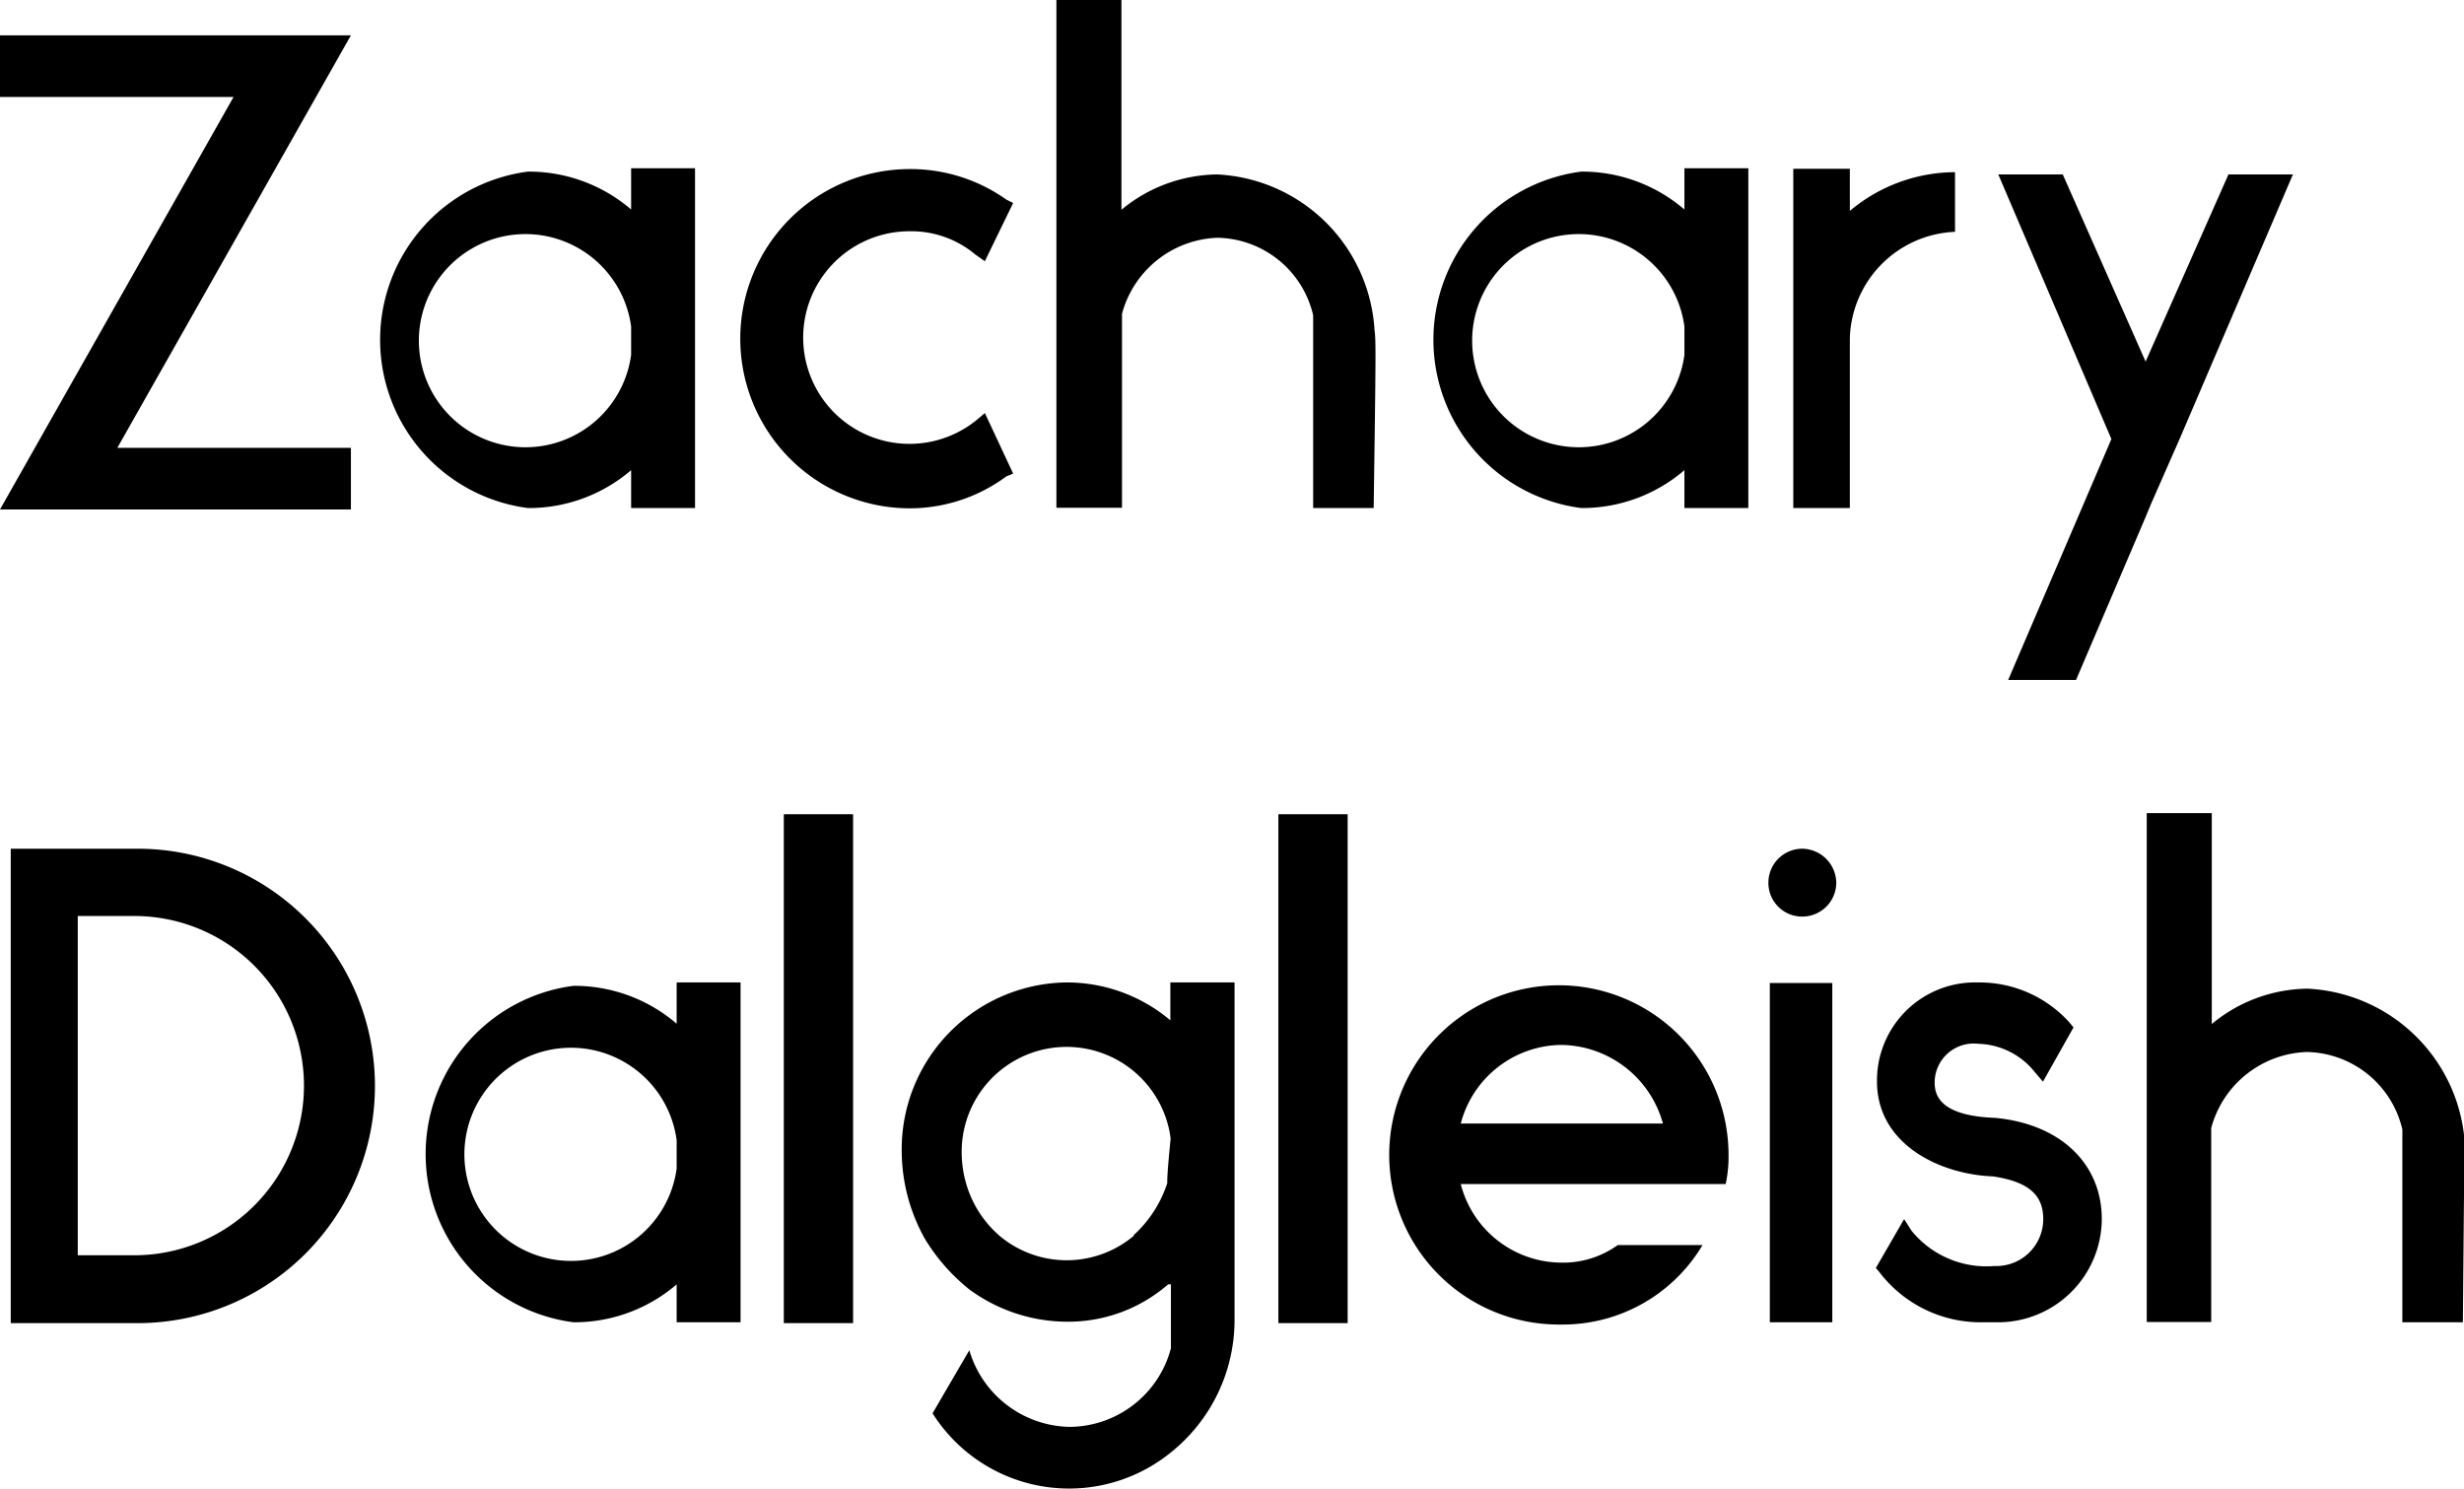 <svg xmlns="http://www.w3.org/2000/svg" viewBox="0 0 87.14 52.66"><path d="M238.49,305.51h8.26v2.18H234.34l8.26-14.59h-8.26v-2.18h12.41Z" transform="translate(-234.34 -289.67)"/><path d="M258.92,295.64v12h-2.26v-1.34a5.55,5.55,0,0,1-3.65,1.34,6,6,0,0,1,0-11.9,5.55,5.55,0,0,1,3.65,1.34v-1.46h2.26Zm-2.26,6.58v-1A3.77,3.77,0,1,0,256.66,302.22Z" transform="translate(-234.34 -289.67)"/><path  d="M269.17,304.28l1,2.14-0.24.1a5.75,5.75,0,0,1-3.41,1.13,6,6,0,1,1,0-12,5.86,5.86,0,0,1,3.41,1.08l0.24,0.12-1,2.06-0.34-.24a3.52,3.52,0,0,0-2.3-.82,3.76,3.76,0,1,0,2.38,6.65Z" transform="translate(-234.34 -289.67)"/><path  d="M282.92,307.64h-2.14v-6.82a3.54,3.54,0,0,0-3.38-2.74,3.63,3.63,0,0,0-3.38,2.69l0,6.86H271.8l-0.1,0v-18H274v7.46a5.39,5.39,0,0,1,3.38-1.25,5.86,5.86,0,0,1,5.57,5.5C283,301.71,283,302.07,282.92,307.64Z" transform="translate(-234.34 -289.67)"/><path  d="M296.17,295.64v12h-2.26v-1.34a5.55,5.55,0,0,1-3.65,1.34,6,6,0,0,1,0-11.9,5.55,5.55,0,0,1,3.65,1.34v-1.46h2.26Zm-2.26,6.58v-1A3.77,3.77,0,1,0,293.91,302.22Z" transform="translate(-234.34 -289.67)"/><path  d="M299.76,297.13a5.81,5.81,0,0,1,3.72-1.37v2.11a3.88,3.88,0,0,0-3.72,3.77v6h-2v-12h2v1.49Z" transform="translate(-234.34 -289.67)"/><path  d="M310.4,307.52l-0.19.46-2.45,5.74h-2.4l3.65-8.52-4-9.36h2.28l2.93,6.62,2.93-6.62h2.28l-4,9.34Z" transform="translate(-234.34 -289.67)"/><path  d="M239.21,336.47h-4.49V319.69l4.49,0A8.38,8.38,0,0,1,239.21,336.47Zm-0.12-2.4a6,6,0,1,0,0-12h-2v12h2Z" transform="translate(-234.34 -289.67)"/><path  d="M260.53,324.44v12h-2.26v-1.34a5.55,5.55,0,0,1-3.65,1.34,6,6,0,0,1,0-11.9,5.55,5.55,0,0,1,3.65,1.34v-1.46h2.26ZM258.27,331v-1A3.77,3.77,0,1,0,258.27,331Z" transform="translate(-234.34 -289.67)"/><path  d="M264.51,336.47h-2.45v-18h2.45v18Z" transform="translate(-234.34 -289.67)"/><path  d="M278,324.49v11.83a6,6,0,0,1-2.26,4.73,5.71,5.71,0,0,1-8.42-1.39l1.3-2.23a3.77,3.77,0,0,0,3.55,2.71,3.73,3.73,0,0,0,3.58-2.78V335.1c-0.07,0,0,0-.1,0a5.38,5.38,0,0,1-3.58,1.32,5.86,5.86,0,0,1-3.46-1.15,6.82,6.82,0,0,1-1.56-1.78,6.38,6.38,0,0,1-.82-3.07,5.9,5.9,0,0,1,5.83-6,5.67,5.67,0,0,1,3.67,1.34v-1.34H278Zm-3.58,8.88a4.27,4.27,0,0,0,1.2-1.85c0-.17,0-0.38.12-1.58a3.71,3.71,0,0,0-7.39.5,4,4,0,0,0,.19,1.2,3.84,3.84,0,0,0,1.22,1.8A3.69,3.69,0,0,0,274.45,333.37Zm-5.76,4,0,0.07v-0.07h0Z" transform="translate(-234.34 -289.67)"/><path  d="M282,336.47h-2.45v-18H282v18Z" transform="translate(-234.34 -289.67)"/><path  d="M295.47,330.49a4.67,4.67,0,0,1-.1,1.06H286a3.69,3.69,0,0,0,3.55,2.78,3.3,3.3,0,0,0,2-.62h3a5.75,5.75,0,0,1-5,2.81A6,6,0,1,1,295.47,330.49ZM286,329.41h7.15a3.78,3.78,0,0,0-3.6-2.78A3.72,3.72,0,0,0,286,329.41Z" transform="translate(-234.34 -289.67)"/><path  d="M298.08,319.69a1.22,1.22,0,0,1,1.2,1.2,1.2,1.2,0,0,1-1.2,1.2,1.19,1.19,0,0,1-1.2-1.2A1.2,1.2,0,0,1,298.08,319.69Zm1.06,16.75h-2.21v-12h2.21v12Z" transform="translate(-234.34 -289.67)"/><path  d="M308.67,332.79a3.67,3.67,0,0,1-3.74,3.65h-0.48a4.5,4.5,0,0,1-3.65-1.78l-0.12-.14,1-1.73,0.26,0.41a3.41,3.41,0,0,0,2.93,1.25h0a1.66,1.66,0,0,0,1.73-1.66c0-.84-0.5-1.32-1.78-1.51-1.87-.07-4.1-1.13-4.1-3.36a3.47,3.47,0,0,1,3.38-3.5h0.24a4.28,4.28,0,0,1,3.19,1.42l0.14,0.17-1.08,1.92-0.29-.34a2.64,2.64,0,0,0-2-1,1.38,1.38,0,0,0-1.54,1.37c0,0.48.22,1.18,2.14,1.25C307.23,329.43,308.67,330.85,308.67,332.79Z" transform="translate(-234.34 -289.67)"/><path  d="M321.44,336.44H319.3v-6.82a3.54,3.54,0,0,0-3.38-2.74,3.63,3.63,0,0,0-3.38,2.69l0,6.86h-2.18l-0.1,0v-18h2.3v7.46a5.39,5.39,0,0,1,3.38-1.25,5.86,5.86,0,0,1,5.57,5.5C321.49,330.51,321.49,330.87,321.44,336.44Z" transform="translate(-234.34 -289.67)"/></svg>
